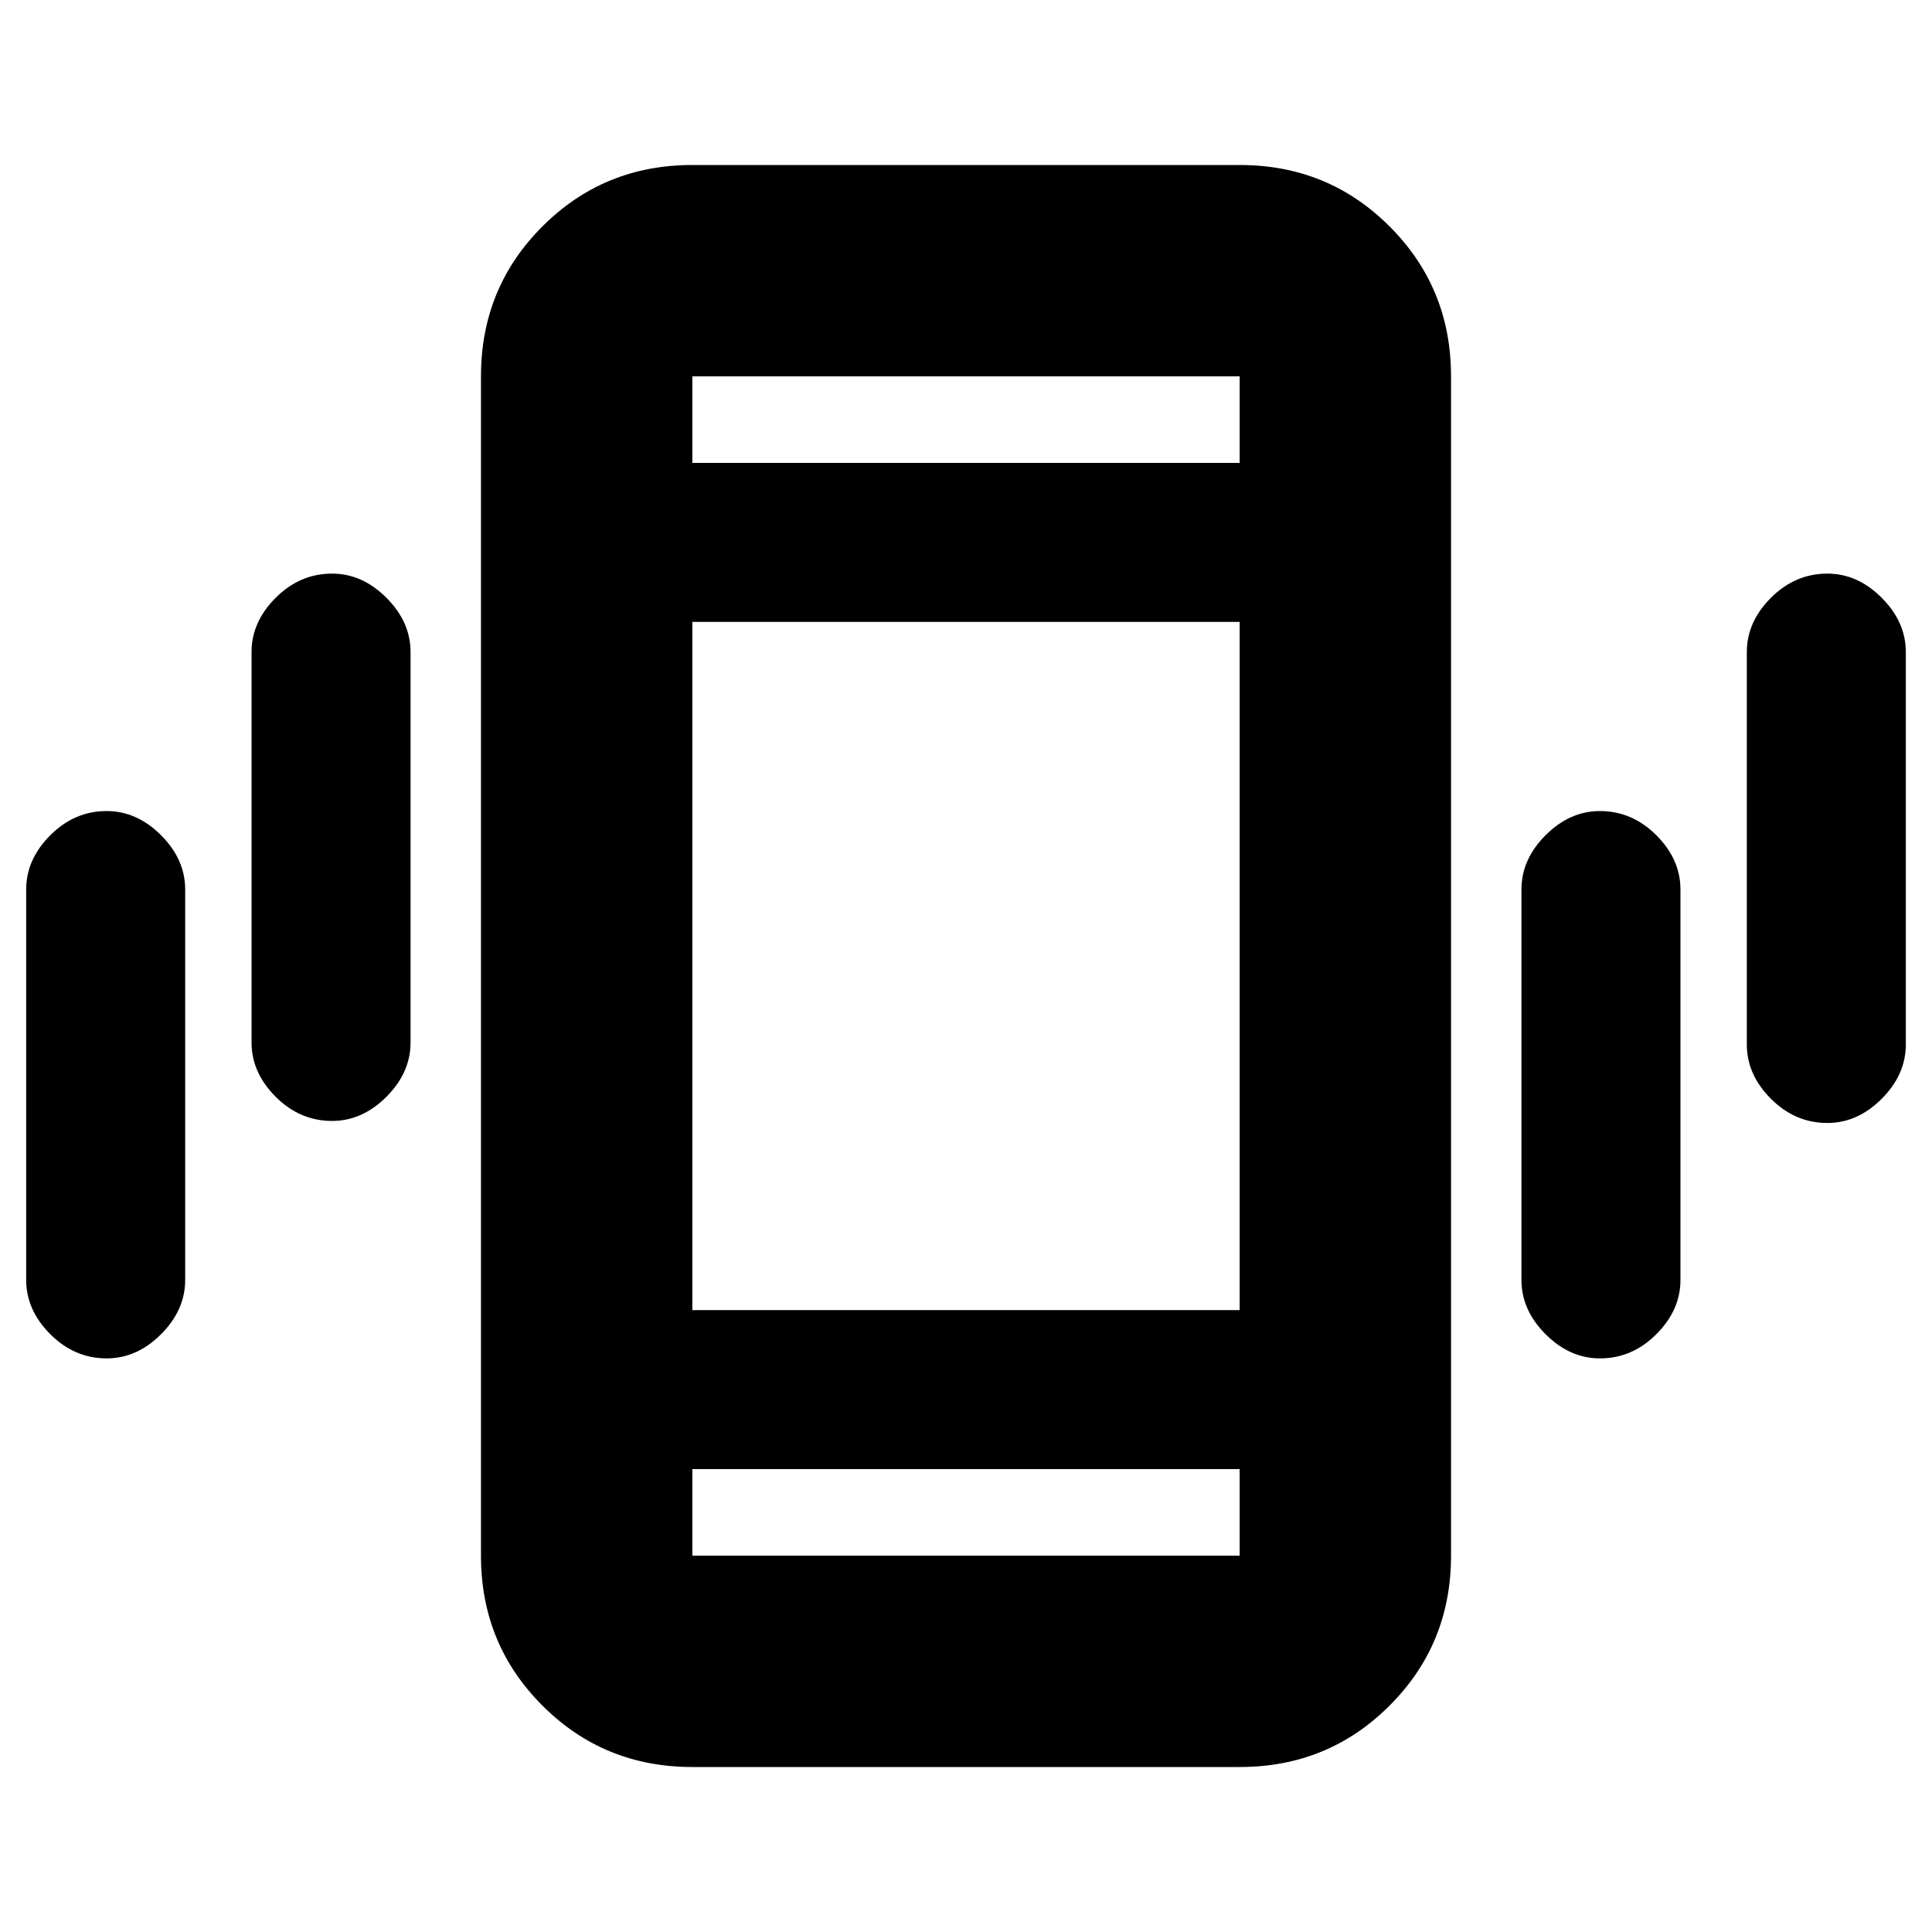 <svg xmlns="http://www.w3.org/2000/svg" height="20" width="20"><path d="M3.438 11.604q-.334 0-.584-.25-.25-.25-.25-.562V6.75q0-.312.25-.562.25-.25.584-.25.312 0 .562.25.25.25.25.562v4.042q0 .312-.25.562-.25.25-.562.25Zm-2.334 2.458q-.333 0-.583-.25-.25-.25-.25-.562V9.208q0-.312.25-.562.25-.25.583-.25.313 0 .563.25.25.25.25.562v4.042q0 .312-.25.562-.25.25-.563.25Zm17.813-2.437q-.334 0-.584-.25-.25-.25-.25-.563V6.75q0-.312.25-.562.25-.25.584-.25.312 0 .562.25.25.25.25.562v4.062q0 .313-.25.563-.25.25-.562.25Zm-2.355 2.437q-.312 0-.562-.25-.25-.25-.25-.562V9.208q0-.312.25-.562.25-.25.562-.25.334 0 .584.25.25.25.25.562v4.042q0 .312-.25.562-.25.25-.584.25Zm-9.395 4.23q-.917 0-1.552-.636-.636-.635-.636-1.552V3.896q0-.917.636-1.552.635-.636 1.552-.636h5.666q.917 0 1.552.636.636.635.636 1.552v12.208q0 .917-.636 1.552-.635.636-1.552.636Zm0-4.73h5.666V6.438H7.167Zm0-8.77h5.666v-.896H7.167Zm5.666 10.416H7.167v.896h5.666ZM7.167 3.896v.896-.896Zm0 12.208v-.896.896Z"/></svg>